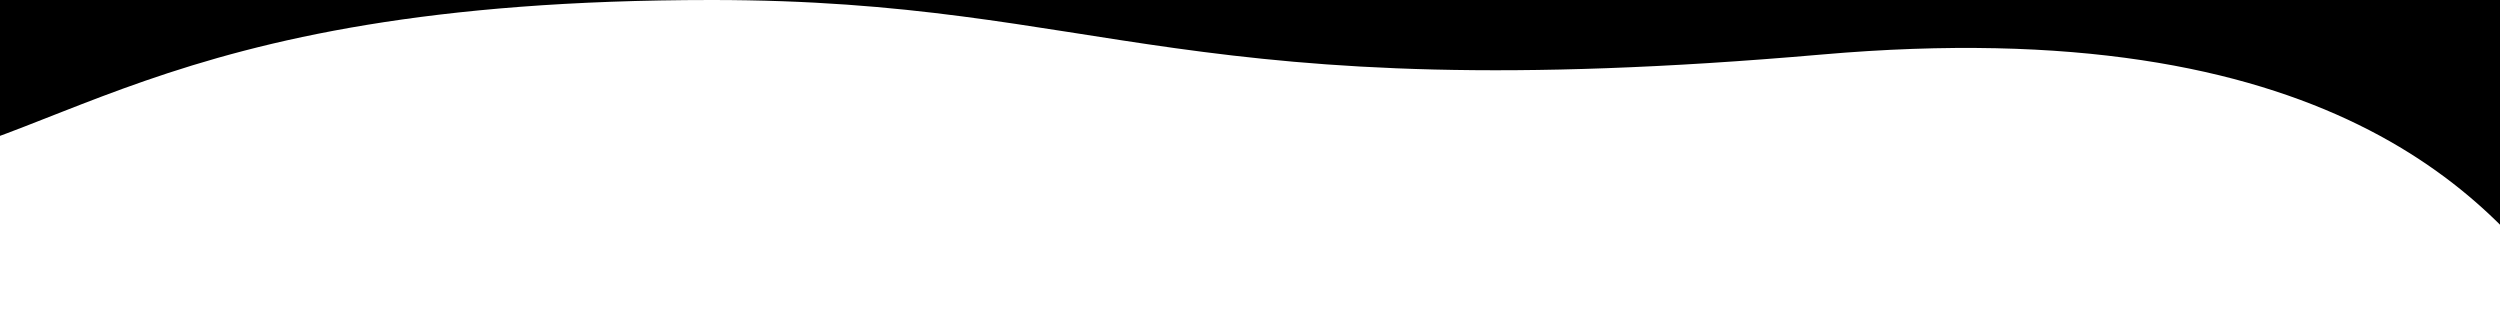 <svg xmlns="http://www.w3.org/2000/svg" preserveAspectRatio="none" viewBox="0 0 1500 194">
    <path class="elementor-shape-fill" fill="#000" d="M1093 32.718c303.28-26.445 404.5 85.443 454 160.309V0H-95v104.631C34.5 94.409 87-.001 427 0c237.019 0 282.5 66.158 666 32.718Z"/>
</svg>